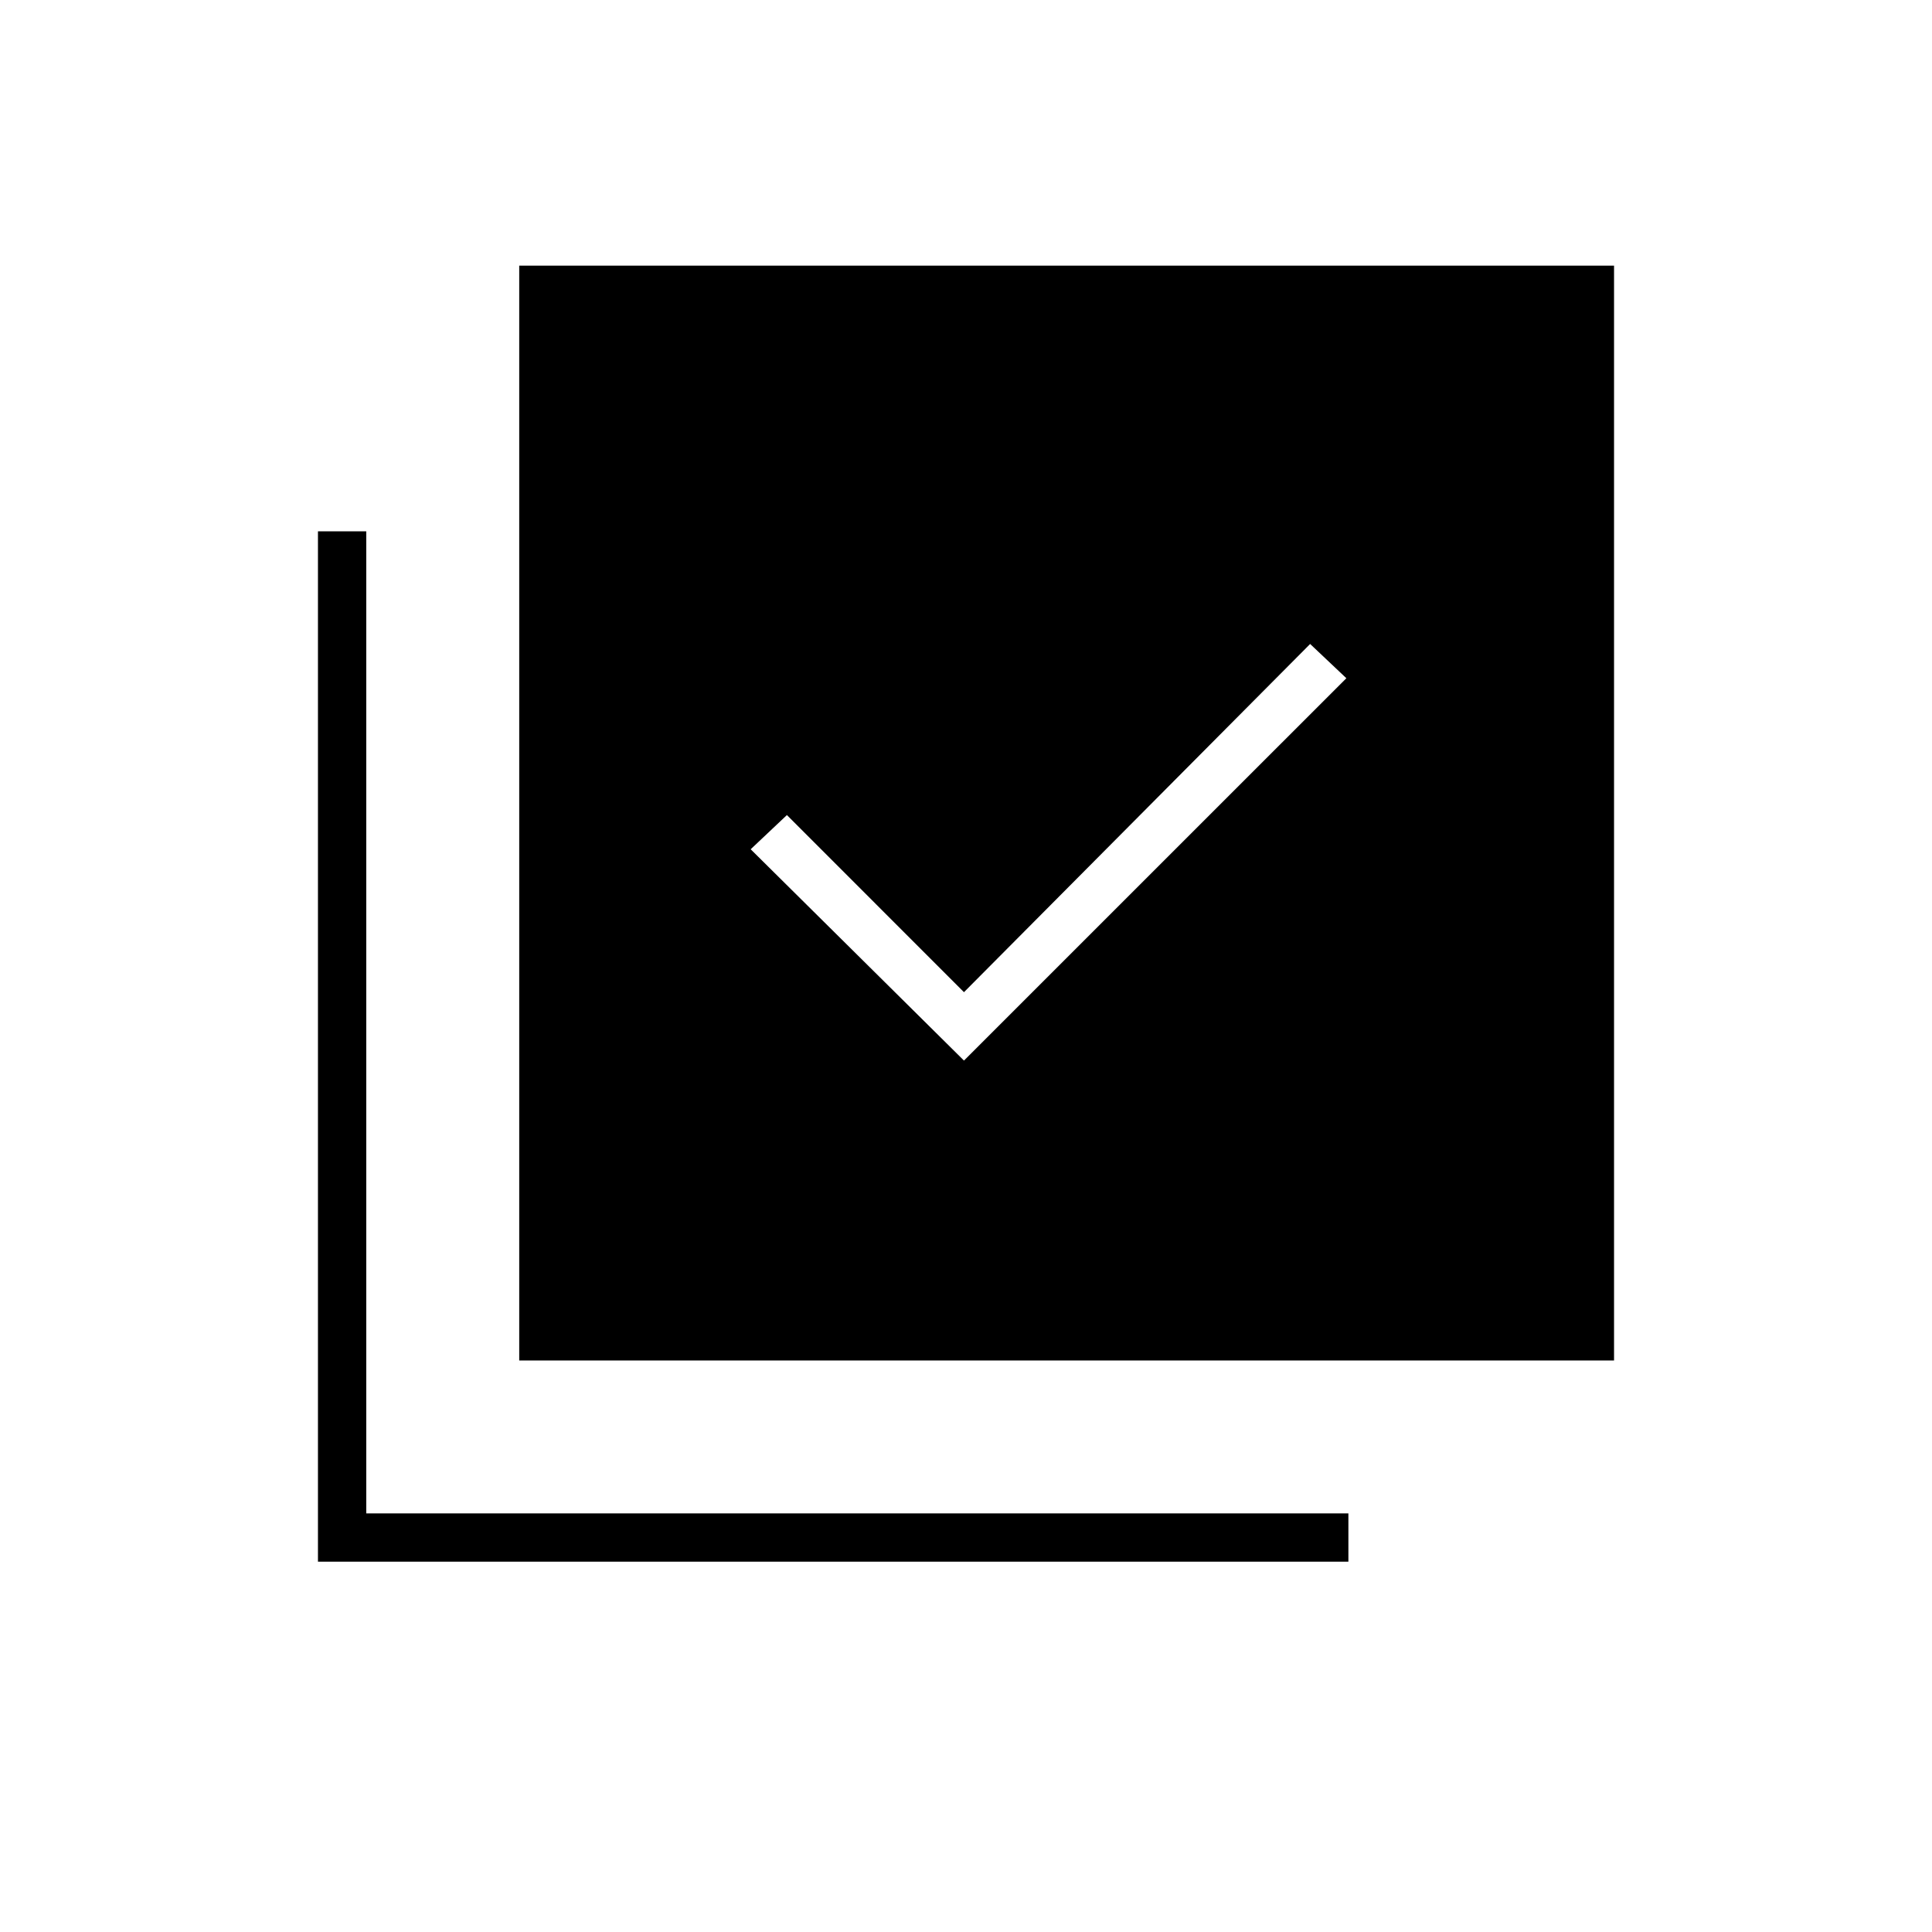 <svg xmlns="http://www.w3.org/2000/svg" height="40" width="40"><path d="m19.958 21.958 7.917-7.916-.75-.709-7.167 7.209-3.666-3.667-.75.708Zm-9.208 6.209V5.5h22.667v22.667Zm-4.167 4.166V11h1v20.333h20.334v1Z"/></svg>